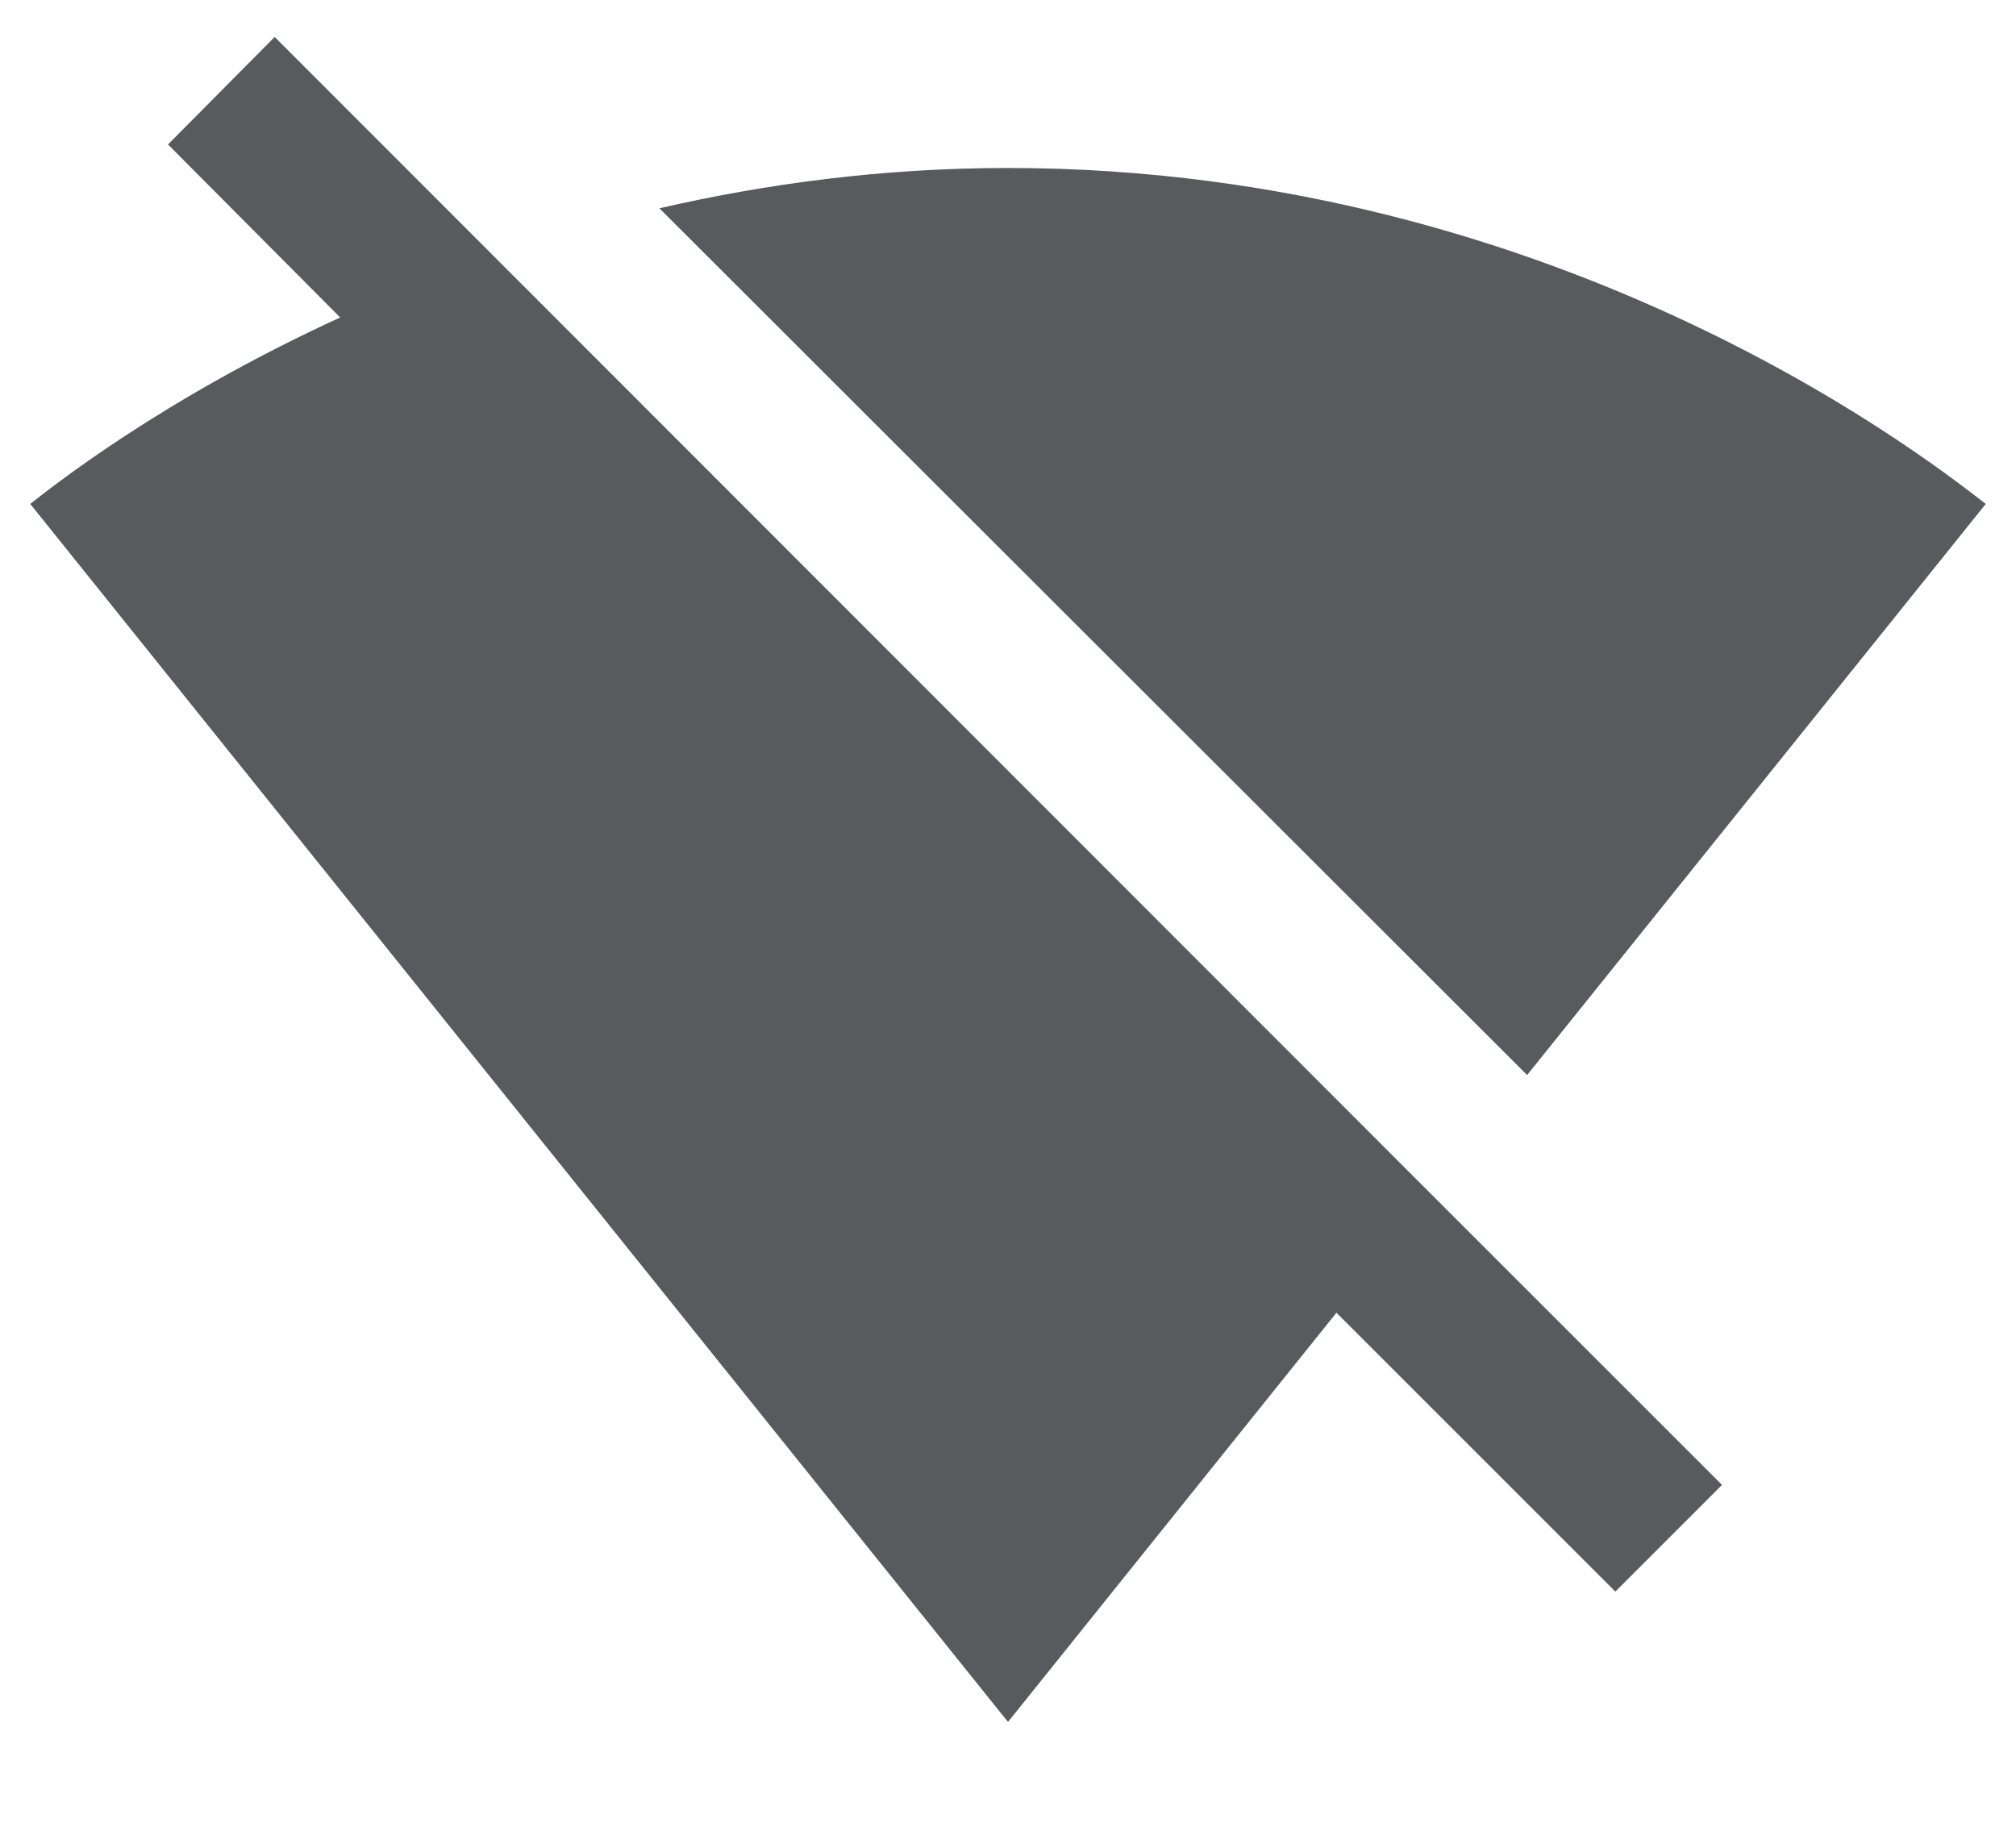 <svg viewBox="0 0 24 22" xmlns="http://www.w3.org/2000/svg"><path d="m23.64 6c-.45-.34-4.93-4-11.64-4-1.5 0-2.89.19-4.15.48l10.33 10.32zm-6.6 8.22-13.77-13.78-1.27 1.28 2.05 2.06c-2.14.98-3.46 2.04-3.69 2.22l11.63 14.49.01.01.01-.01 3.9-4.86 3.32 3.32 1.27-1.27z" fill="#585a5e"/></svg>